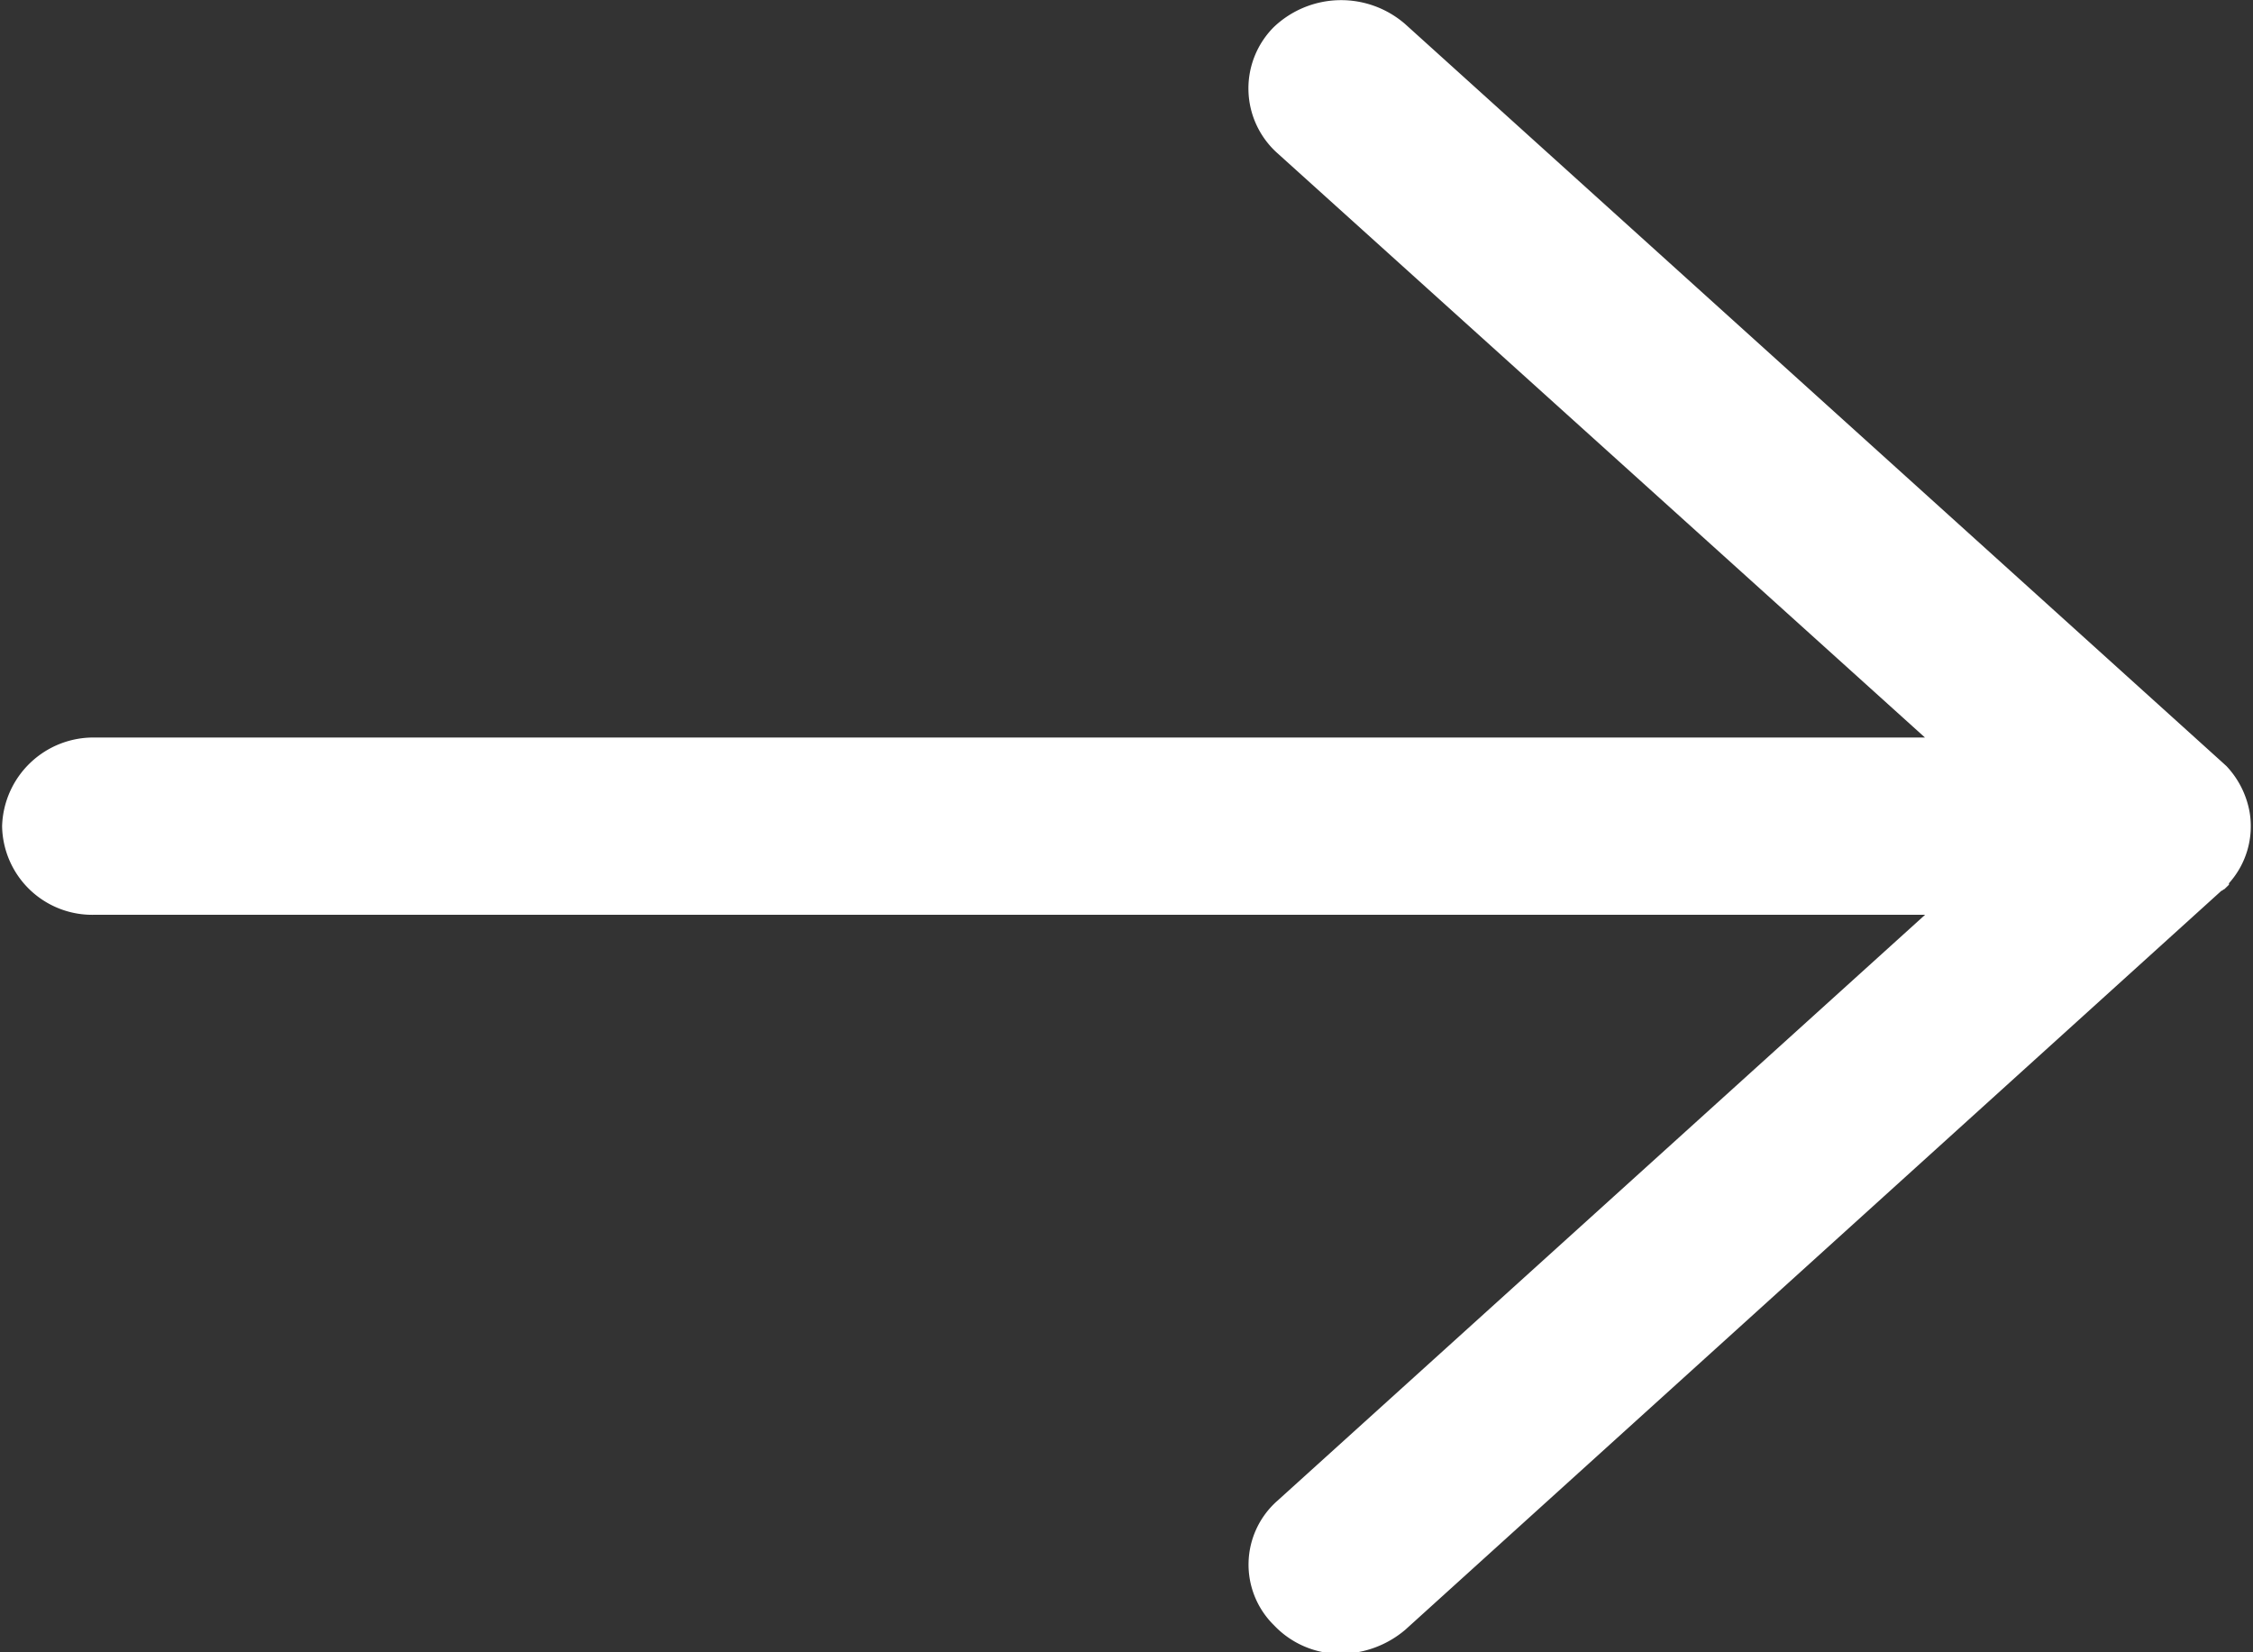 <svg xmlns="http://www.w3.org/2000/svg" width="15" height="11" viewBox="0 0 15 11">
  <rect x="0" y="0" width="15" height="11" fill="#333333" stroke="none"/>
  <defs>
    <style>
      .cls-1 {
        fill: #fff;
        fill-rule: evenodd;
      }
    </style>
  </defs>
  <path class="cls-1" d="M510.931,2023.01a0.673,0.673,0,0,0,.425-0.16l5.434-4.92c0.007,0,.013-0.01.019-0.01l0.031-.03v-0.01h0a0.567,0.567,0,0,0,.138-0.47,0.6,0.6,0,0,0-.155-0.31l-0.033-.03-5.435-4.91a0.65,0.65,0,0,0-.874.02,0.578,0.578,0,0,0,.024.84l4.311,3.89H502.631a0.608,0.608,0,0,0-.617.59,0.6,0.6,0,0,0,.617.59h12.186l-4.311,3.9a0.566,0.566,0,0,0-.024.83A0.608,0.608,0,0,0,510.931,2023.01Z" transform="translate(-502 -2012)"/>
</svg>

